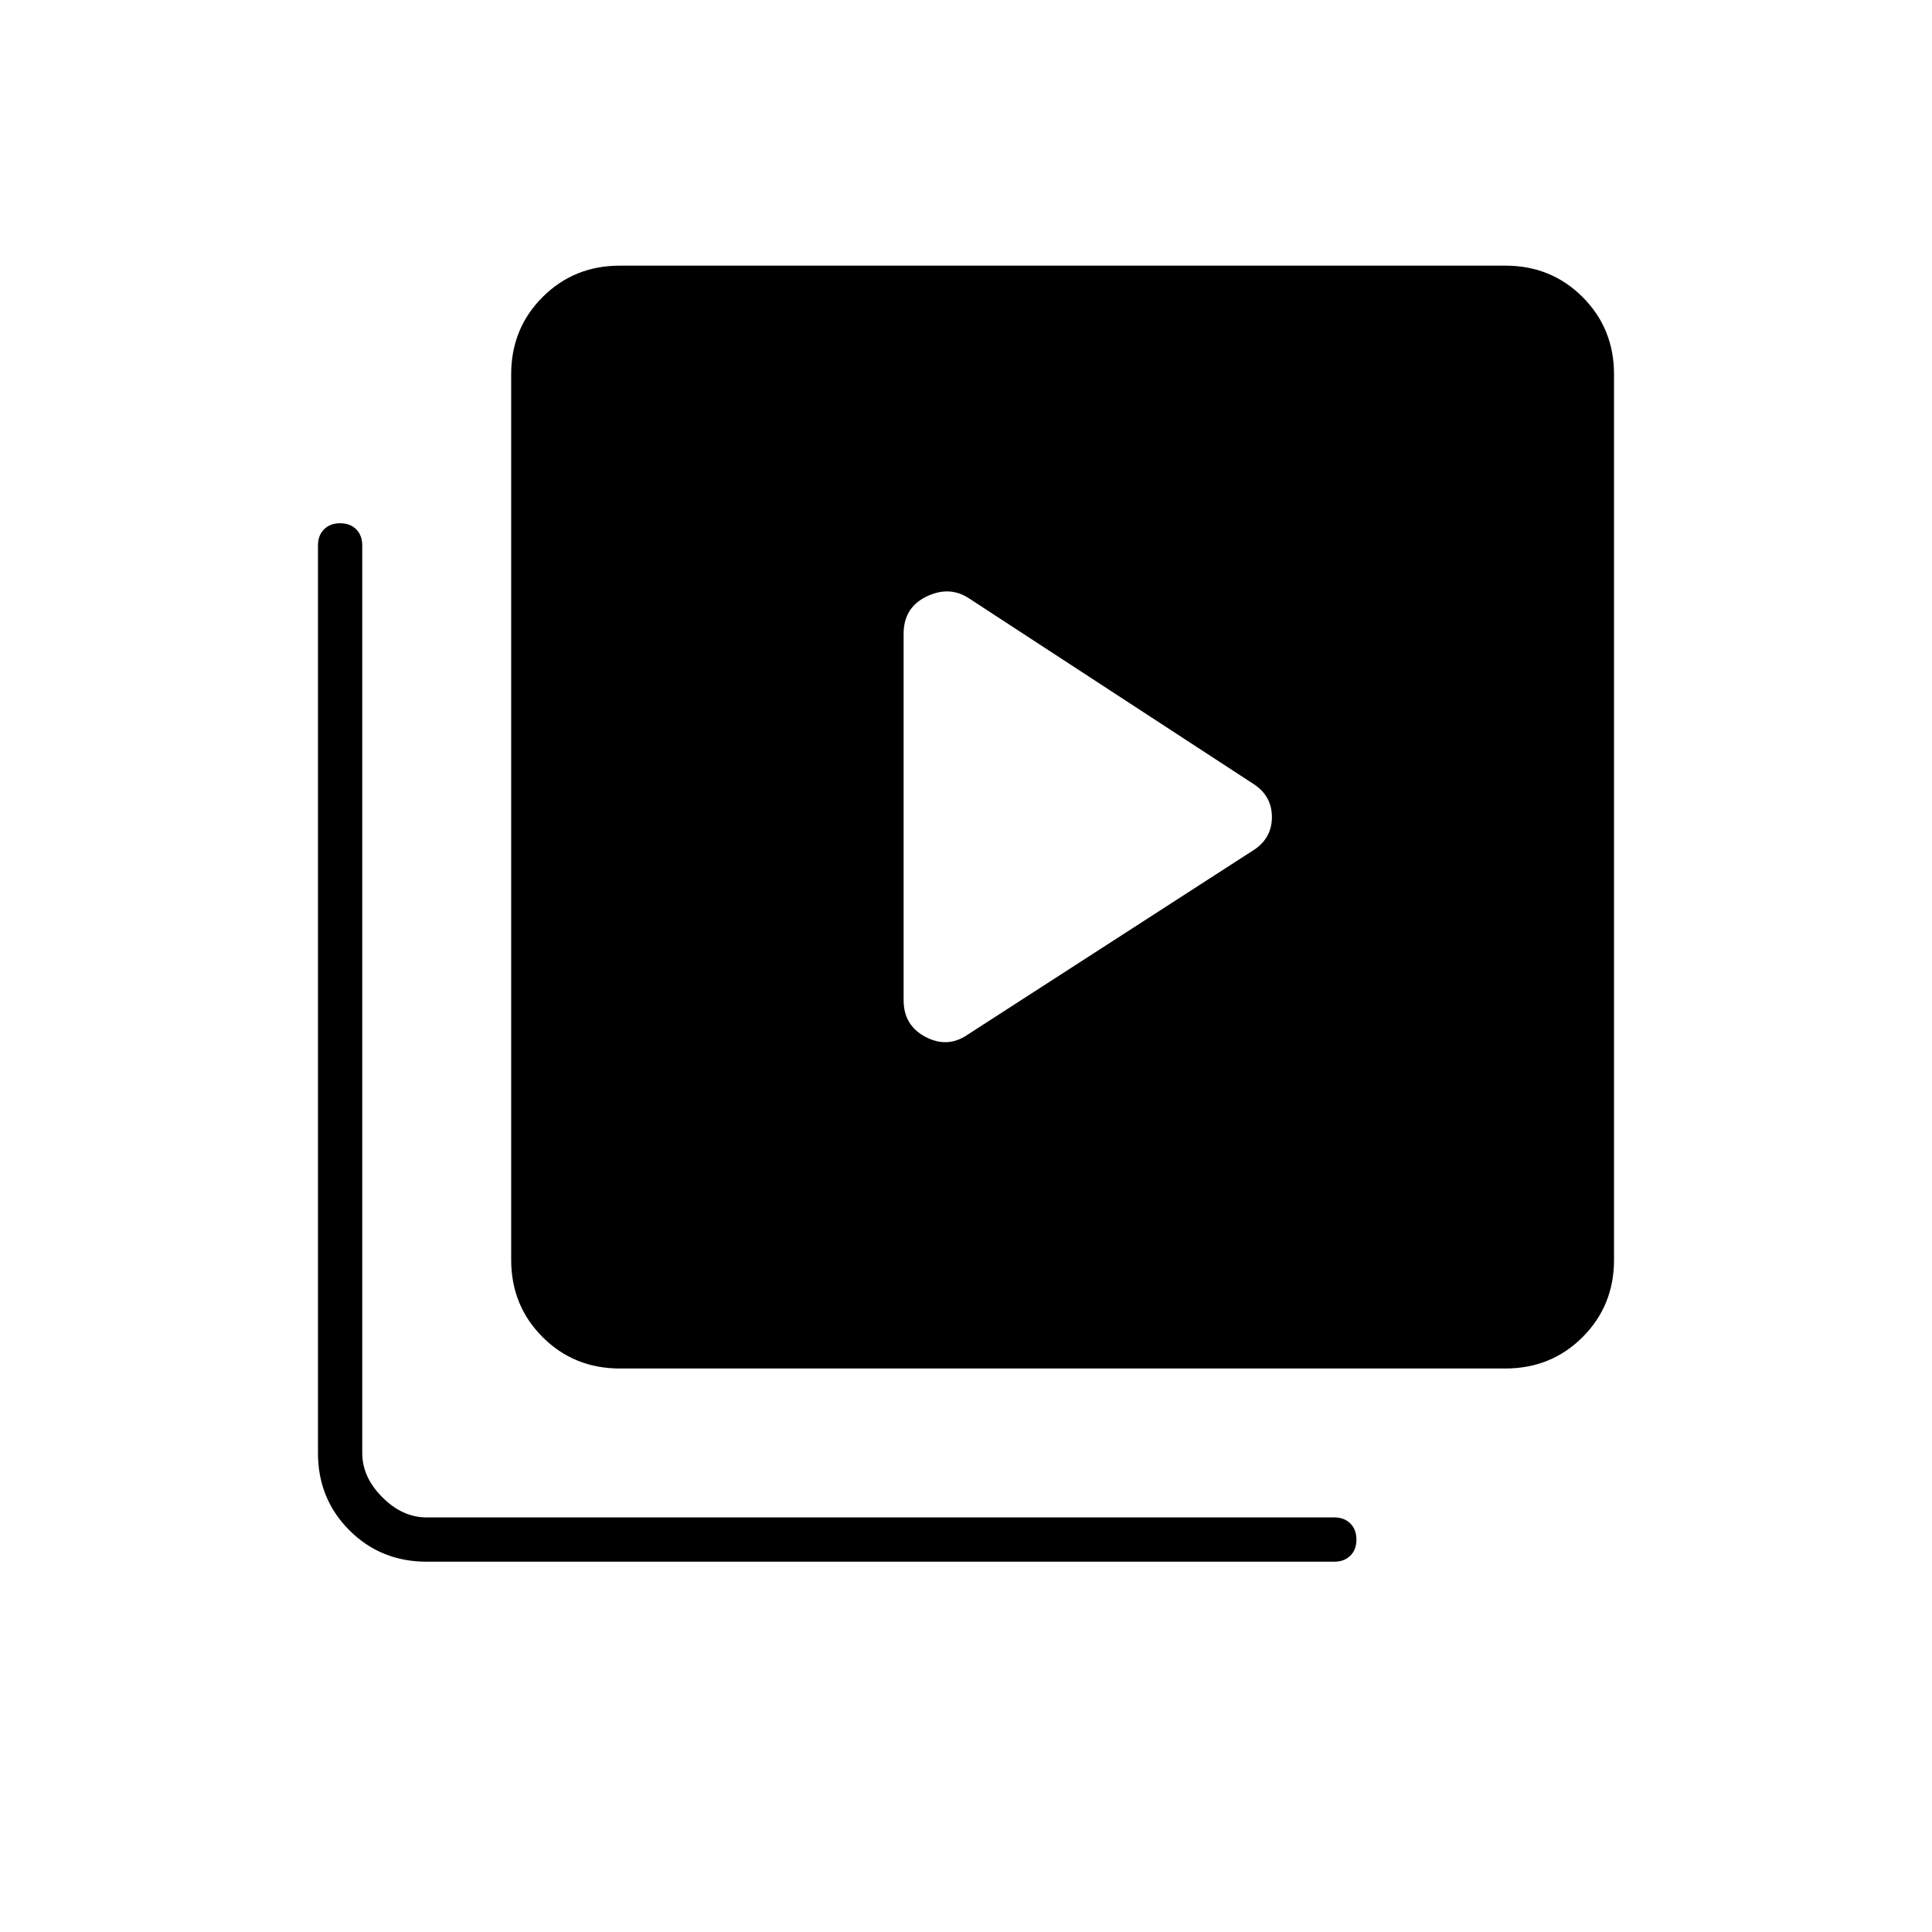 <svg xmlns="http://www.w3.org/2000/svg" height="48" viewBox="0 -960 960 960" width="48"><path d="M622-537q10-6 10-17t-10-17l-141-92q-9.61-6-20.8-.5Q449-658 449-645v182q0 12.57 11 18.29 11 5.71 21-1.29l141-91ZM308-280q-22.77 0-38.39-15.61Q254-311.23 254-334v-440q0-22.78 15.61-38.39Q285.23-828 308-828h440q22.78 0 38.39 15.61T802-774v440q0 22.77-15.61 38.39Q770.78-280 748-280H308Zm-96 96q-22.77 0-38.39-15.61Q158-215.23 158-238v-451q0-4.97 3.02-7.99 3.02-3.01 8-3.01t7.98 3.01q3 3.02 3 7.99v451q0 12 10 22t22 10h451q4.97 0 7.99 3.02 3.01 3.02 3.01 8t-3.01 7.98q-3.02 3-7.99 3H212Z"/></svg>